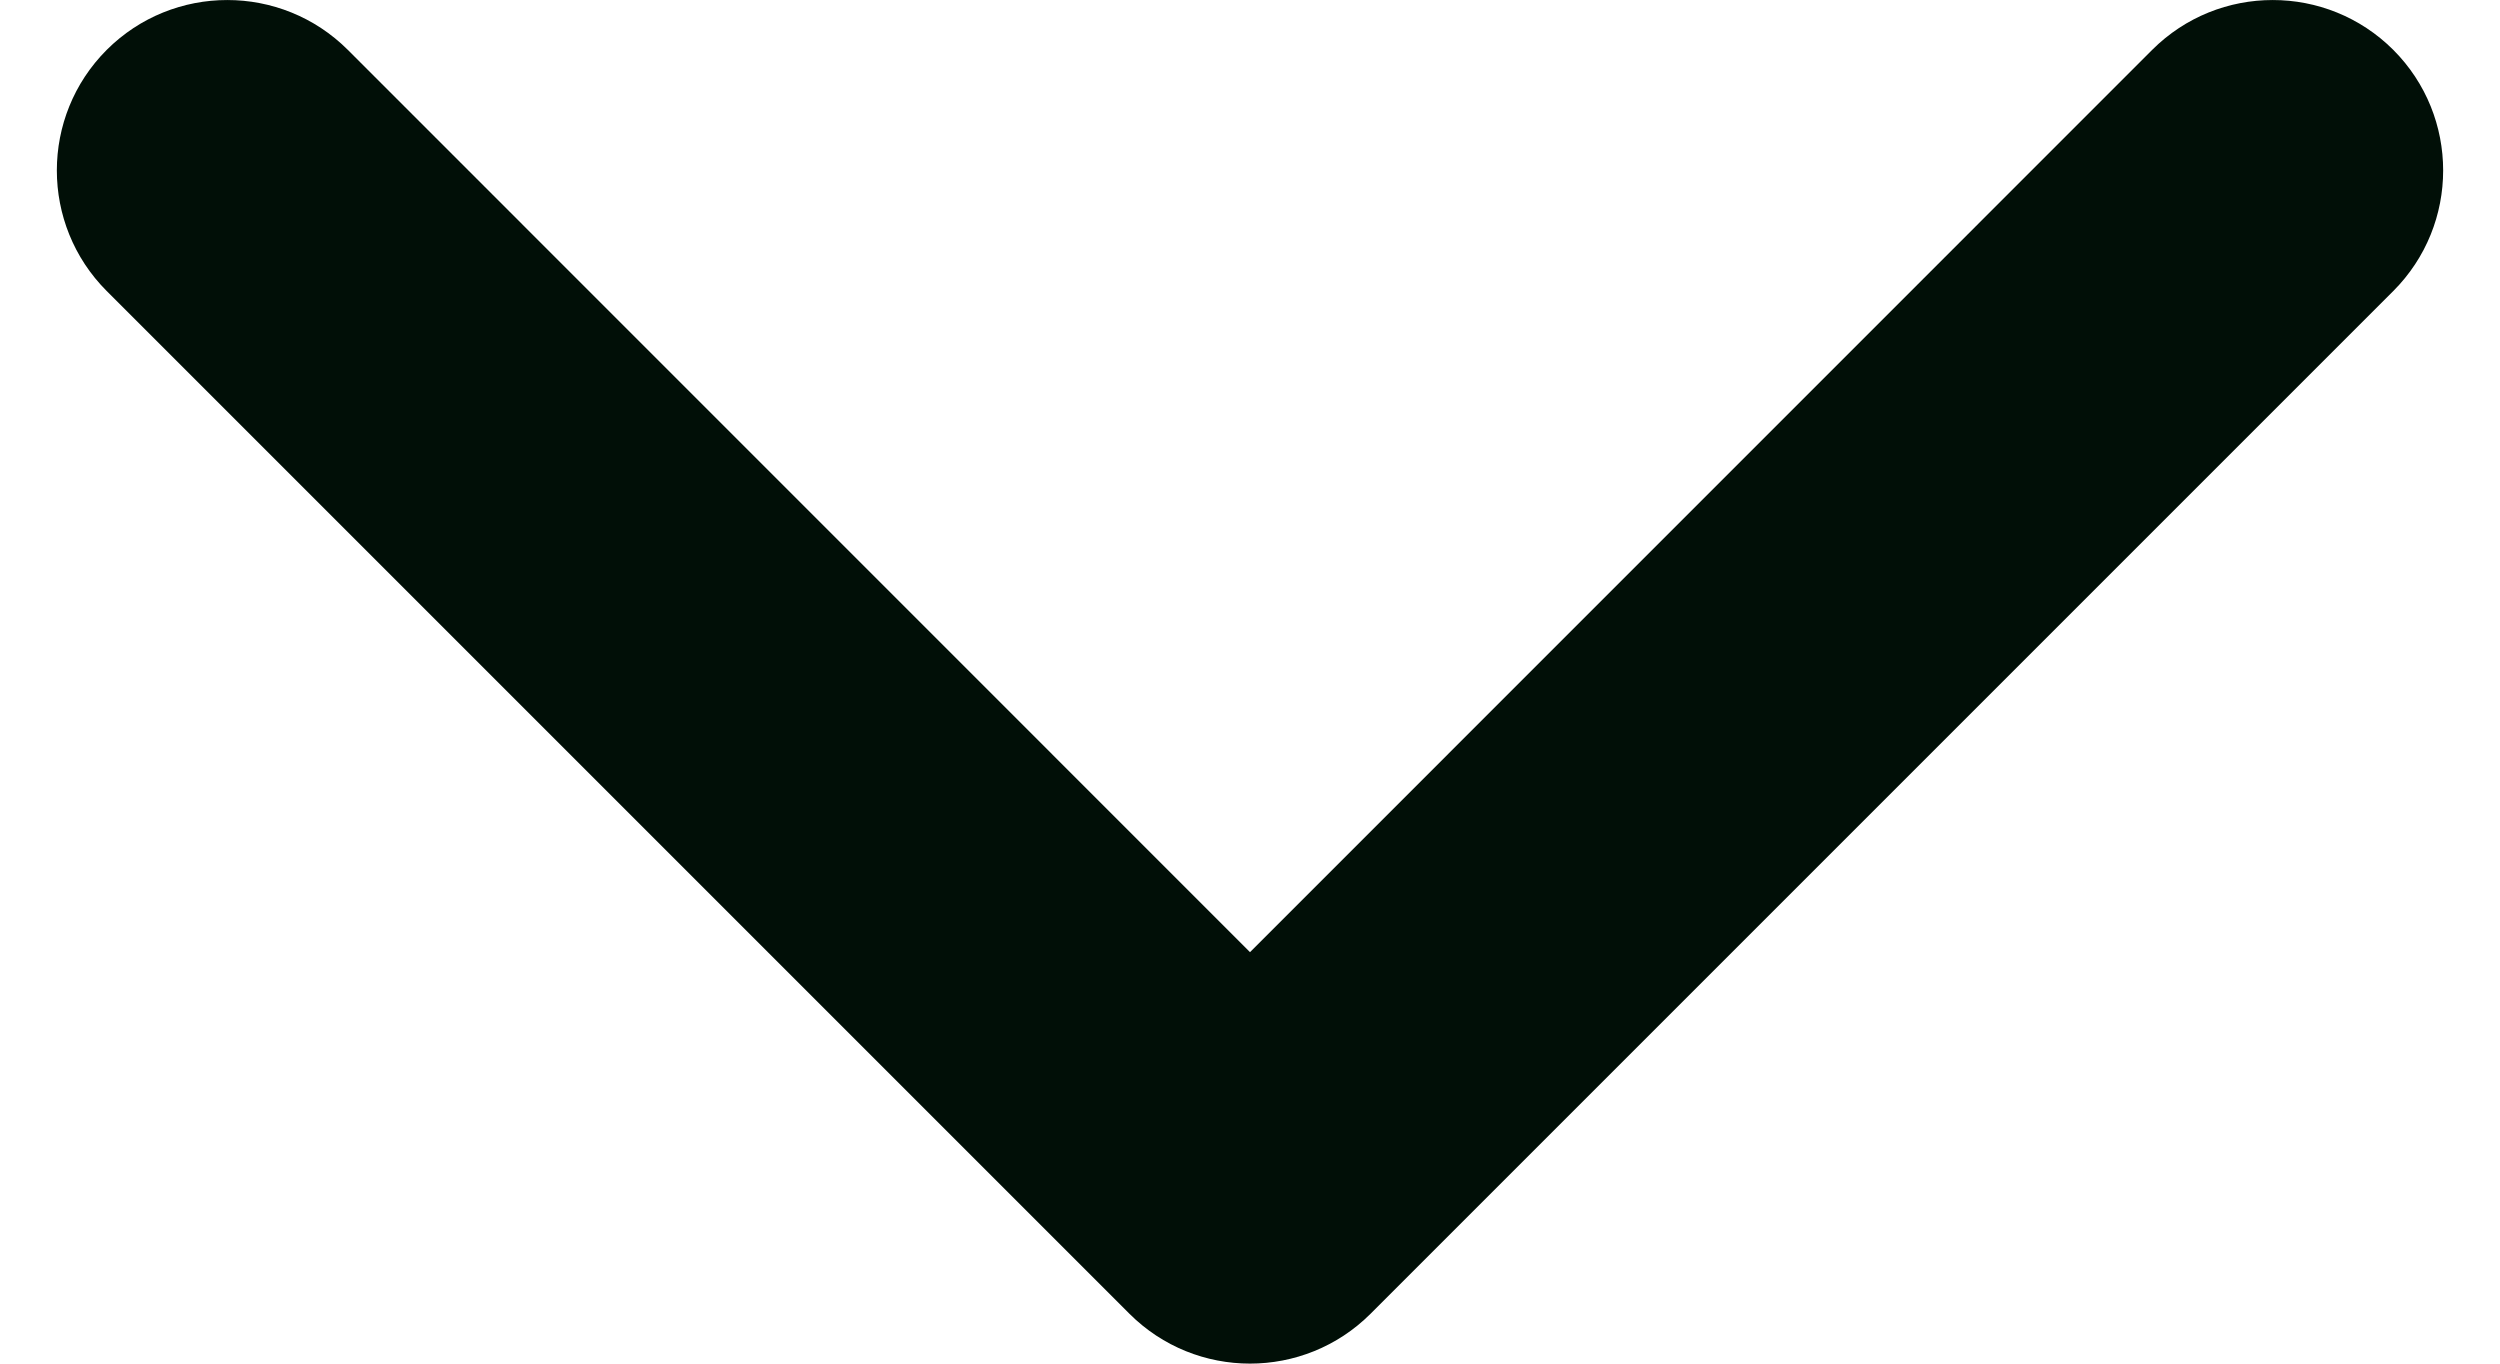 <svg width="22" height="12" viewBox="0 0 22 12" fill="none" xmlns="http://www.w3.org/2000/svg">
<path fill-rule="evenodd" clip-rule="evenodd" d="M11 8.379L3.061 0.439C2.475 -0.146 1.525 -0.146 0.939 0.439C0.354 1.025 0.354 1.975 0.939 2.561L9.939 11.561C10.525 12.146 11.475 12.146 12.061 11.561L21.061 2.561C21.646 1.975 21.646 1.025 21.061 0.439C20.475 -0.146 19.525 -0.146 18.939 0.439L11 8.379Z" fill="#010F07"/>
</svg>
